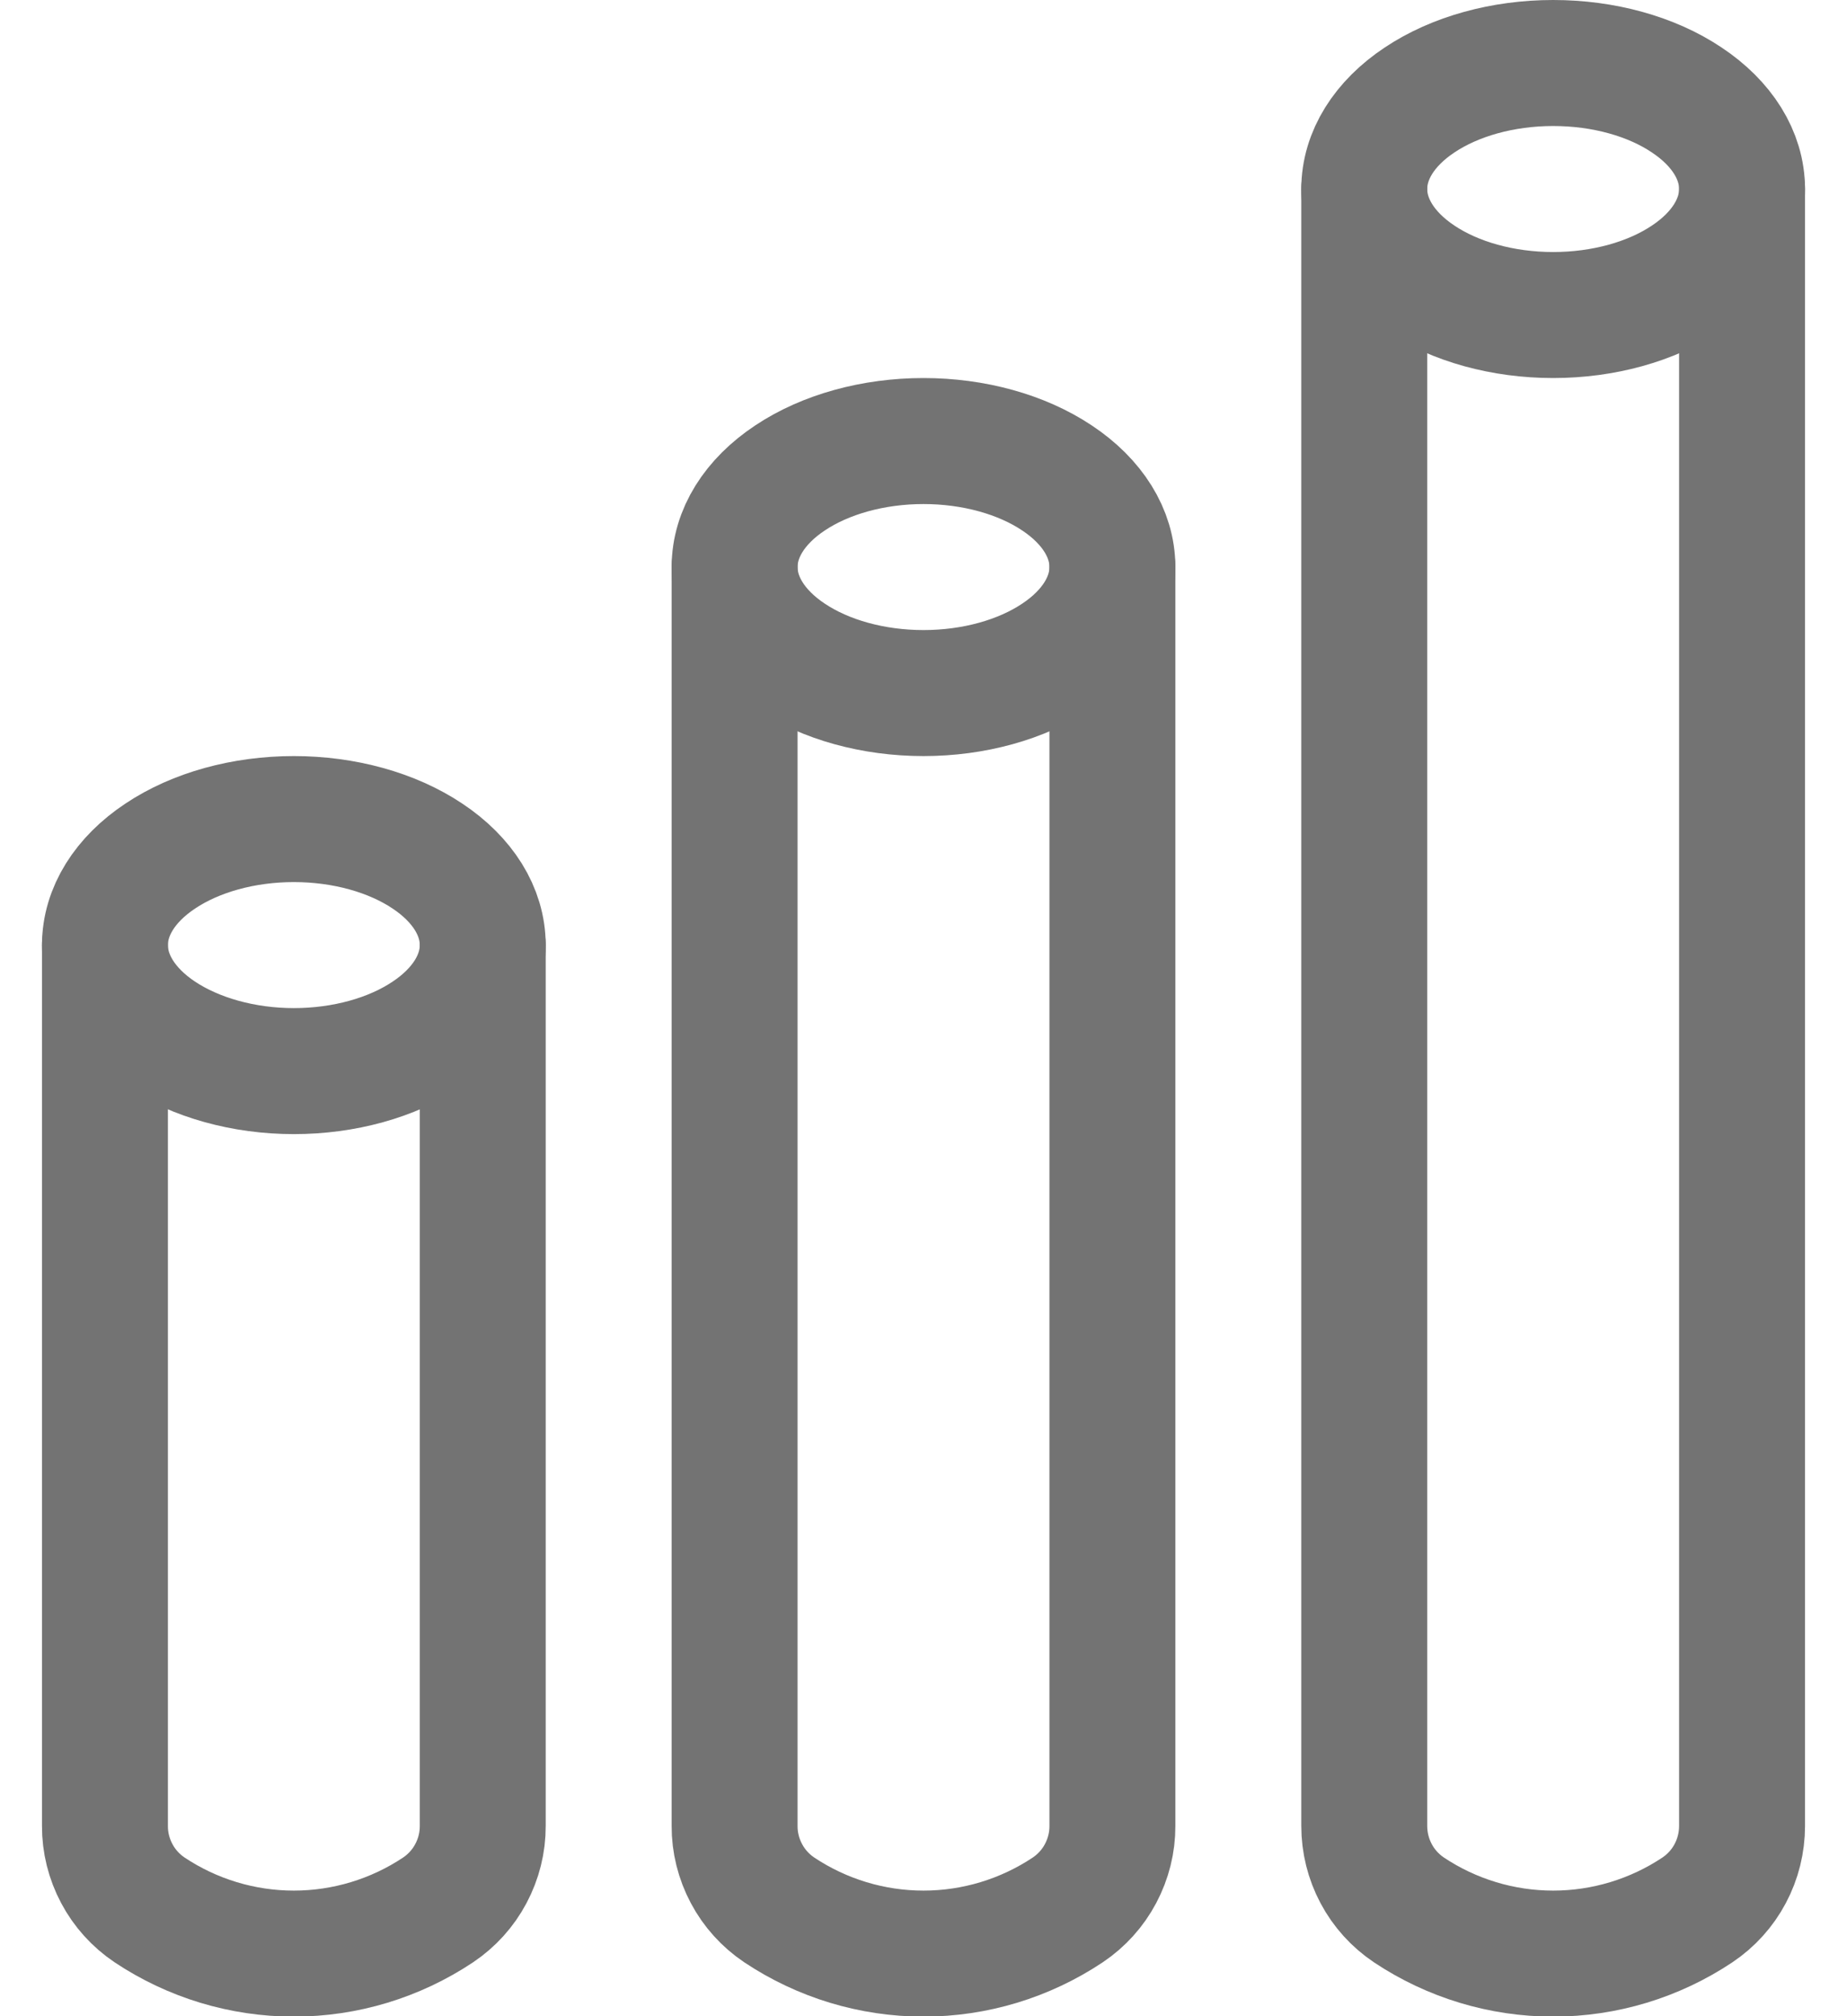 <svg width="22" height="24" viewBox="0 0 22 24" fill="none" xmlns="http://www.w3.org/2000/svg">
<path d="M5.75 11.25V21.735C5.751 21.933 5.702 22.127 5.609 22.302C5.517 22.476 5.382 22.625 5.218 22.735C4.709 23.074 4.111 23.255 3.5 23.255C2.889 23.255 2.291 23.074 1.782 22.735C1.618 22.625 1.483 22.476 1.391 22.302C1.298 22.127 1.249 21.933 1.25 21.735V11.25" stroke="#737373" stroke-width="1.5" stroke-linecap="round" stroke-linejoin="round"/>
<path d="M13.25 6.75V21.735C13.251 21.933 13.202 22.127 13.109 22.302C13.017 22.476 12.882 22.625 12.718 22.735C12.209 23.074 11.611 23.255 11 23.255C10.389 23.255 9.791 23.074 9.282 22.735C9.118 22.625 8.983 22.476 8.891 22.302C8.798 22.127 8.749 21.933 8.75 21.735V6.75M1.25 11.25C1.25 11.648 1.487 12.03 1.909 12.31C2.331 12.59 2.903 12.75 3.5 12.75C4.097 12.75 4.669 12.592 5.091 12.31C5.513 12.03 5.75 11.648 5.75 11.25C5.75 10.852 5.513 10.47 5.091 10.19C4.669 9.908 4.097 9.75 3.5 9.75C2.903 9.75 2.331 9.908 1.909 10.19C1.487 10.47 1.25 10.852 1.25 11.25Z" stroke="#737373" stroke-width="1.5" stroke-linecap="round" stroke-linejoin="round"/>
<path d="M20.75 2.25V21.735C20.75 21.933 20.702 22.127 20.609 22.302C20.517 22.476 20.382 22.625 20.218 22.735C19.709 23.074 19.111 23.255 18.5 23.255C17.889 23.255 17.291 23.074 16.782 22.735C16.618 22.625 16.483 22.476 16.391 22.302C16.298 22.127 16.25 21.933 16.25 21.735V2.25M8.75 6.75C8.75 7.148 8.987 7.53 9.409 7.81C9.831 8.092 10.403 8.25 11 8.25C11.597 8.25 12.169 8.092 12.591 7.81C13.013 7.53 13.25 7.148 13.25 6.75C13.25 6.352 13.013 5.97 12.591 5.69C12.169 5.408 11.597 5.25 11 5.25C10.403 5.25 9.831 5.408 9.409 5.69C8.987 5.97 8.75 6.352 8.75 6.75Z" stroke="#737373" stroke-width="1.5" stroke-linecap="round" stroke-linejoin="round"/>
<path d="M16.25 2.25C16.25 2.648 16.487 3.03 16.909 3.31C17.331 3.592 17.903 3.75 18.5 3.75C19.097 3.75 19.669 3.592 20.091 3.31C20.513 3.03 20.75 2.648 20.75 2.25C20.75 1.852 20.513 1.47 20.091 1.19C19.669 0.907 19.097 0.75 18.5 0.75C17.903 0.75 17.331 0.908 16.909 1.19C16.487 1.47 16.25 1.852 16.25 2.25Z" stroke="#737373" stroke-width="1.5" stroke-linecap="round" stroke-linejoin="round"/>
</svg>
